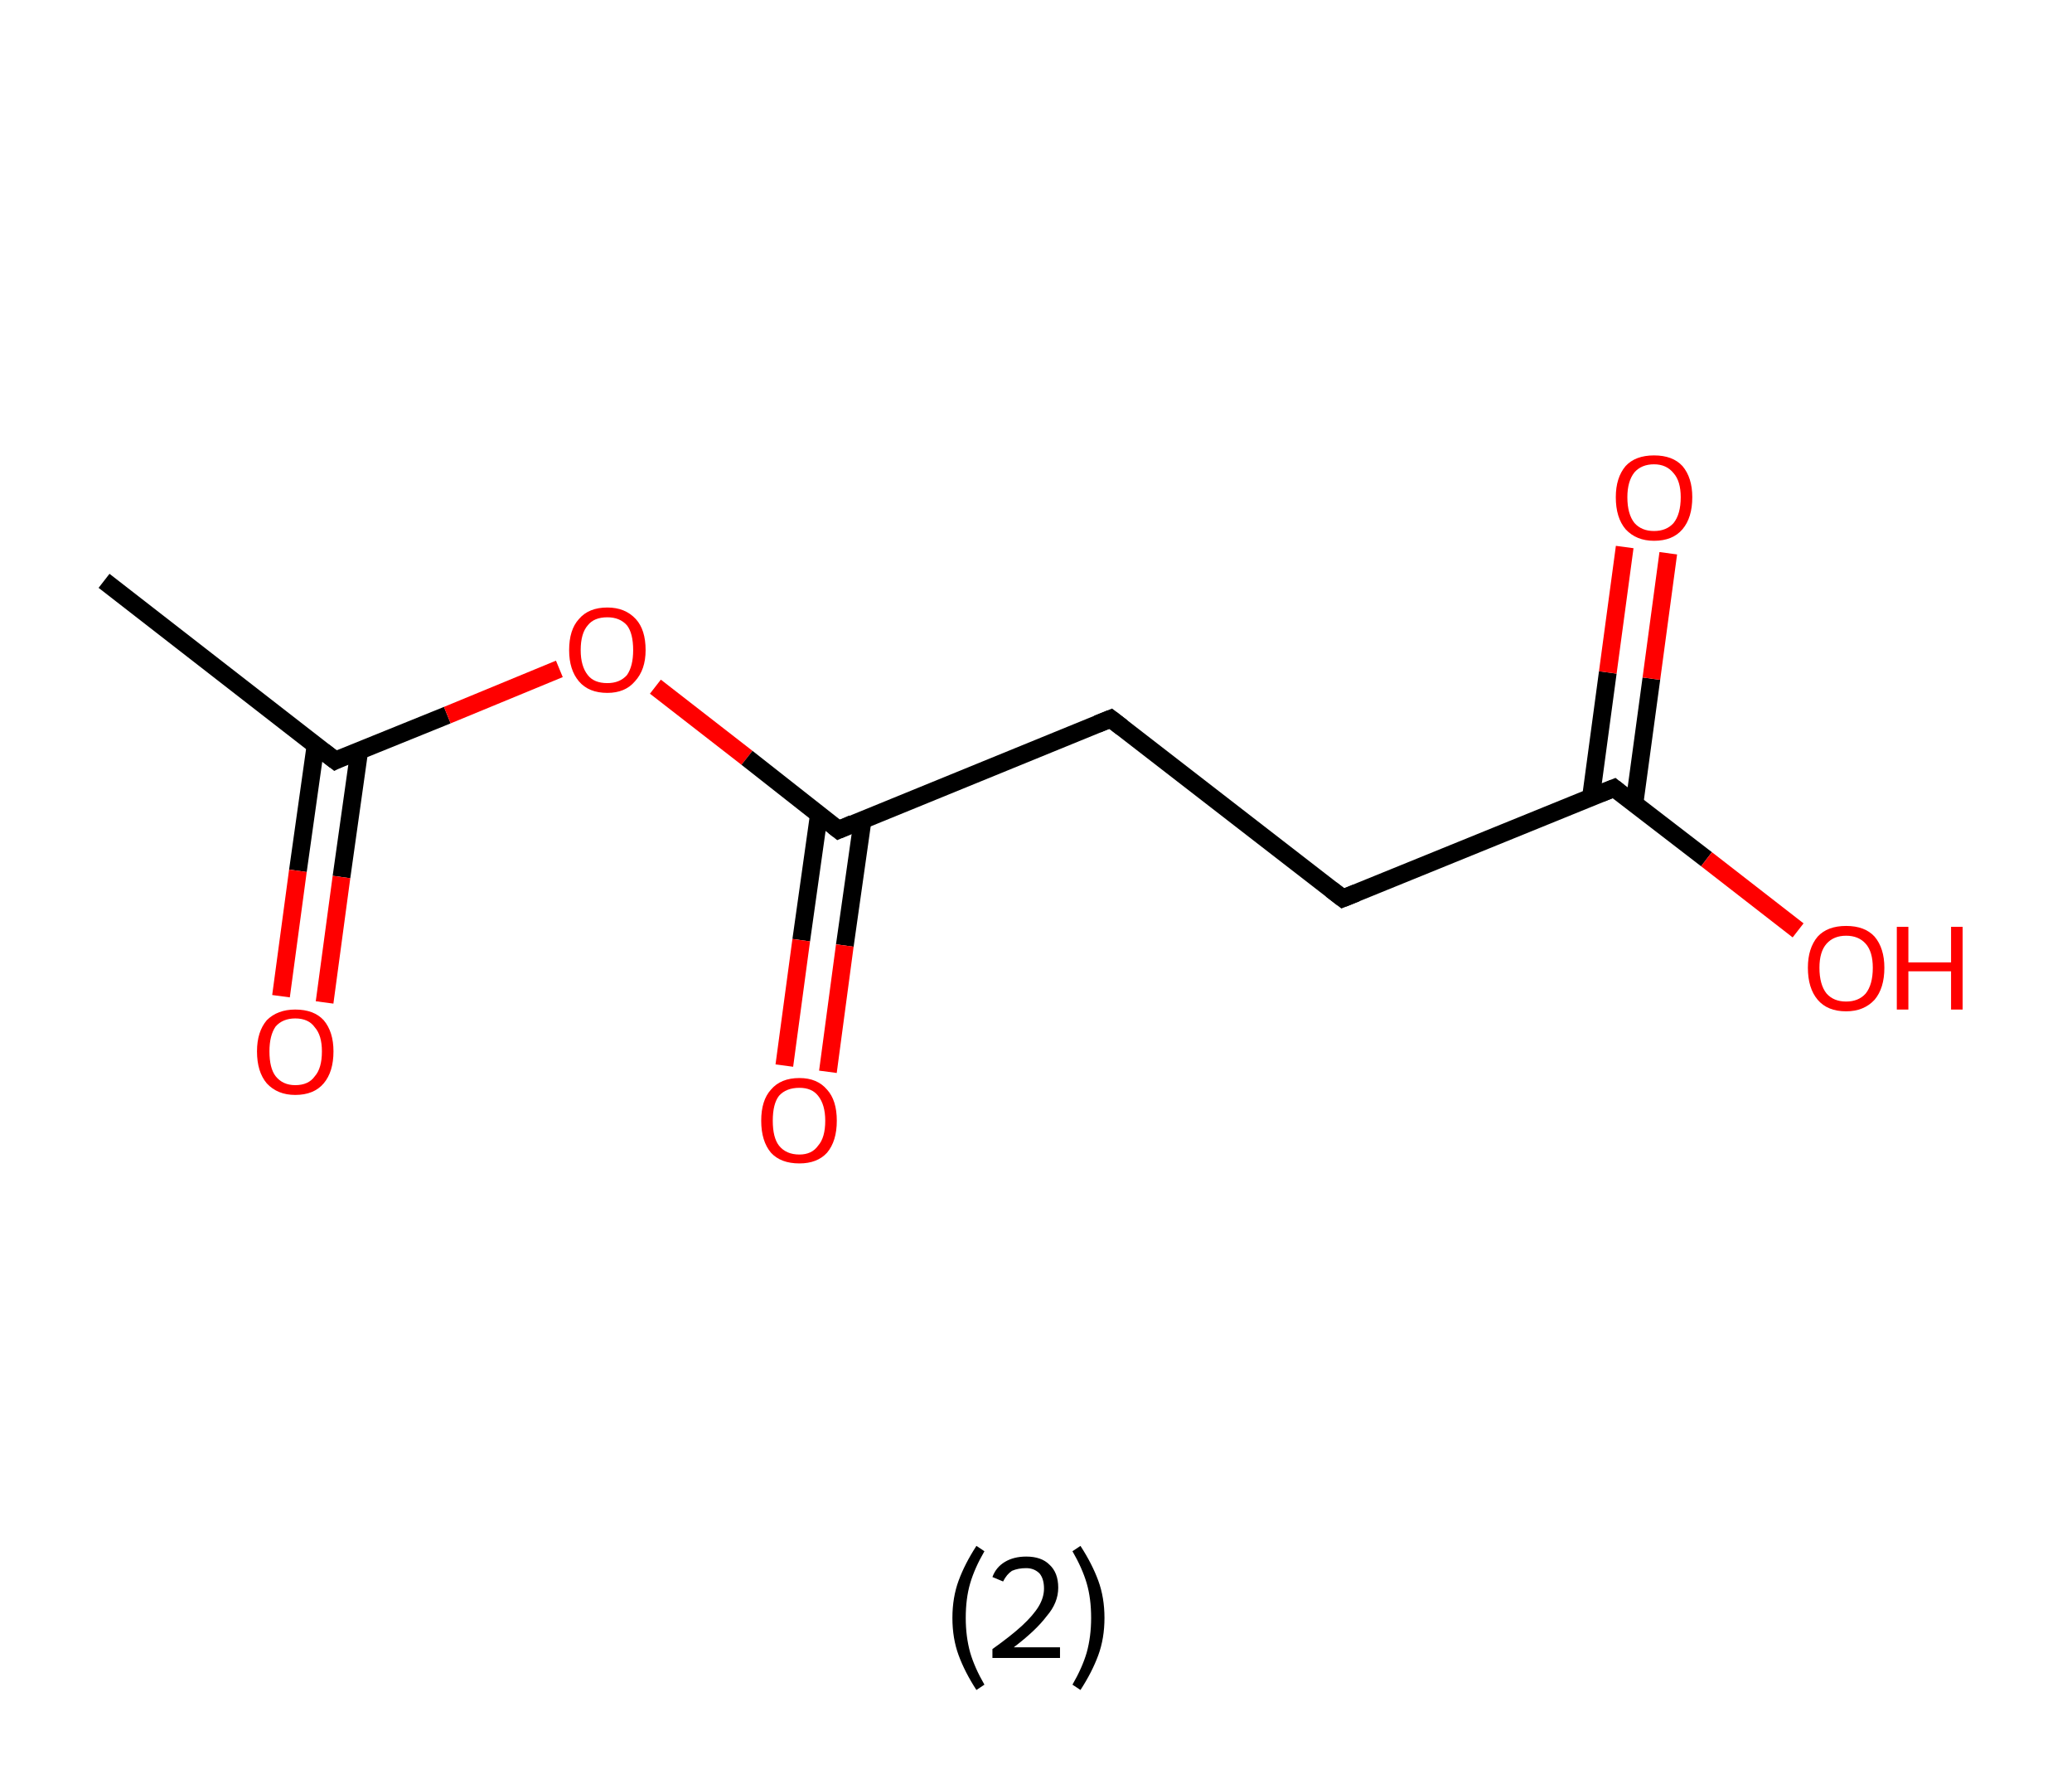<?xml version='1.0' encoding='ASCII' standalone='yes'?>
<svg xmlns="http://www.w3.org/2000/svg" xmlns:rdkit="http://www.rdkit.org/xml" xmlns:xlink="http://www.w3.org/1999/xlink" version="1.1" baseProfile="full" xml:space="preserve" width="233px" height="200px" viewBox="0 0 233 200">
<!-- END OF HEADER -->
<rect style="opacity:1.0;fill:#FFFFFF;stroke:none" width="233.0" height="200.0" x="0.0" y="0.0"> </rect>
<path class="bond-0 atom-0 atom-1" d="M 11.7,65.3 L 37.7,85.5" style="fill:none;fill-rule:evenodd;stroke:#000000;stroke-width:2.0px;stroke-linecap:butt;stroke-linejoin:miter;stroke-opacity:1"/>
<path class="bond-1 atom-1 atom-2" d="M 35.5,83.7 L 33.5,97.9" style="fill:none;fill-rule:evenodd;stroke:#000000;stroke-width:2.0px;stroke-linecap:butt;stroke-linejoin:miter;stroke-opacity:1"/>
<path class="bond-1 atom-1 atom-2" d="M 33.5,97.9 L 31.6,112.0" style="fill:none;fill-rule:evenodd;stroke:#FF0000;stroke-width:2.0px;stroke-linecap:butt;stroke-linejoin:miter;stroke-opacity:1"/>
<path class="bond-1 atom-1 atom-2" d="M 40.4,84.4 L 38.4,98.6" style="fill:none;fill-rule:evenodd;stroke:#000000;stroke-width:2.0px;stroke-linecap:butt;stroke-linejoin:miter;stroke-opacity:1"/>
<path class="bond-1 atom-1 atom-2" d="M 38.4,98.6 L 36.5,112.7" style="fill:none;fill-rule:evenodd;stroke:#FF0000;stroke-width:2.0px;stroke-linecap:butt;stroke-linejoin:miter;stroke-opacity:1"/>
<path class="bond-2 atom-1 atom-3" d="M 37.7,85.5 L 50.3,80.4" style="fill:none;fill-rule:evenodd;stroke:#000000;stroke-width:2.0px;stroke-linecap:butt;stroke-linejoin:miter;stroke-opacity:1"/>
<path class="bond-2 atom-1 atom-3" d="M 50.3,80.4 L 62.9,75.2" style="fill:none;fill-rule:evenodd;stroke:#FF0000;stroke-width:2.0px;stroke-linecap:butt;stroke-linejoin:miter;stroke-opacity:1"/>
<path class="bond-3 atom-3 atom-4" d="M 73.7,77.2 L 84.0,85.2" style="fill:none;fill-rule:evenodd;stroke:#FF0000;stroke-width:2.0px;stroke-linecap:butt;stroke-linejoin:miter;stroke-opacity:1"/>
<path class="bond-3 atom-3 atom-4" d="M 84.0,85.2 L 94.3,93.3" style="fill:none;fill-rule:evenodd;stroke:#000000;stroke-width:2.0px;stroke-linecap:butt;stroke-linejoin:miter;stroke-opacity:1"/>
<path class="bond-4 atom-4 atom-5" d="M 92.1,91.5 L 90.1,105.7" style="fill:none;fill-rule:evenodd;stroke:#000000;stroke-width:2.0px;stroke-linecap:butt;stroke-linejoin:miter;stroke-opacity:1"/>
<path class="bond-4 atom-4 atom-5" d="M 90.1,105.7 L 88.2,119.8" style="fill:none;fill-rule:evenodd;stroke:#FF0000;stroke-width:2.0px;stroke-linecap:butt;stroke-linejoin:miter;stroke-opacity:1"/>
<path class="bond-4 atom-4 atom-5" d="M 97.0,92.2 L 95.0,106.3" style="fill:none;fill-rule:evenodd;stroke:#000000;stroke-width:2.0px;stroke-linecap:butt;stroke-linejoin:miter;stroke-opacity:1"/>
<path class="bond-4 atom-4 atom-5" d="M 95.0,106.3 L 93.1,120.5" style="fill:none;fill-rule:evenodd;stroke:#FF0000;stroke-width:2.0px;stroke-linecap:butt;stroke-linejoin:miter;stroke-opacity:1"/>
<path class="bond-5 atom-4 atom-6" d="M 94.3,93.3 L 124.9,80.8" style="fill:none;fill-rule:evenodd;stroke:#000000;stroke-width:2.0px;stroke-linecap:butt;stroke-linejoin:miter;stroke-opacity:1"/>
<path class="bond-6 atom-6 atom-7" d="M 124.9,80.8 L 151.0,101.0" style="fill:none;fill-rule:evenodd;stroke:#000000;stroke-width:2.0px;stroke-linecap:butt;stroke-linejoin:miter;stroke-opacity:1"/>
<path class="bond-7 atom-7 atom-8" d="M 151.0,101.0 L 181.5,88.6" style="fill:none;fill-rule:evenodd;stroke:#000000;stroke-width:2.0px;stroke-linecap:butt;stroke-linejoin:miter;stroke-opacity:1"/>
<path class="bond-8 atom-8 atom-9" d="M 183.8,90.3 L 185.7,76.3" style="fill:none;fill-rule:evenodd;stroke:#000000;stroke-width:2.0px;stroke-linecap:butt;stroke-linejoin:miter;stroke-opacity:1"/>
<path class="bond-8 atom-8 atom-9" d="M 185.7,76.3 L 187.6,62.2" style="fill:none;fill-rule:evenodd;stroke:#FF0000;stroke-width:2.0px;stroke-linecap:butt;stroke-linejoin:miter;stroke-opacity:1"/>
<path class="bond-8 atom-8 atom-9" d="M 178.9,89.7 L 180.8,75.6" style="fill:none;fill-rule:evenodd;stroke:#000000;stroke-width:2.0px;stroke-linecap:butt;stroke-linejoin:miter;stroke-opacity:1"/>
<path class="bond-8 atom-8 atom-9" d="M 180.8,75.6 L 182.7,61.5" style="fill:none;fill-rule:evenodd;stroke:#FF0000;stroke-width:2.0px;stroke-linecap:butt;stroke-linejoin:miter;stroke-opacity:1"/>
<path class="bond-9 atom-8 atom-10" d="M 181.5,88.6 L 191.9,96.6" style="fill:none;fill-rule:evenodd;stroke:#000000;stroke-width:2.0px;stroke-linecap:butt;stroke-linejoin:miter;stroke-opacity:1"/>
<path class="bond-9 atom-8 atom-10" d="M 191.9,96.6 L 202.2,104.6" style="fill:none;fill-rule:evenodd;stroke:#FF0000;stroke-width:2.0px;stroke-linecap:butt;stroke-linejoin:miter;stroke-opacity:1"/>
<path d="M 36.4,84.5 L 37.7,85.5 L 38.3,85.2" style="fill:none;stroke:#000000;stroke-width:2.0px;stroke-linecap:butt;stroke-linejoin:miter;stroke-opacity:1;"/>
<path d="M 93.8,92.9 L 94.3,93.3 L 95.9,92.6" style="fill:none;stroke:#000000;stroke-width:2.0px;stroke-linecap:butt;stroke-linejoin:miter;stroke-opacity:1;"/>
<path d="M 123.4,81.4 L 124.9,80.8 L 126.2,81.8" style="fill:none;stroke:#000000;stroke-width:2.0px;stroke-linecap:butt;stroke-linejoin:miter;stroke-opacity:1;"/>
<path d="M 149.7,100.0 L 151.0,101.0 L 152.5,100.4" style="fill:none;stroke:#000000;stroke-width:2.0px;stroke-linecap:butt;stroke-linejoin:miter;stroke-opacity:1;"/>
<path d="M 180.0,89.2 L 181.5,88.6 L 182.0,89.0" style="fill:none;stroke:#000000;stroke-width:2.0px;stroke-linecap:butt;stroke-linejoin:miter;stroke-opacity:1;"/>
<path class="atom-2" d="M 28.9 118.2 Q 28.9 116.0, 30.0 114.7 Q 31.2 113.5, 33.2 113.5 Q 35.3 113.5, 36.4 114.7 Q 37.5 116.0, 37.5 118.2 Q 37.5 120.5, 36.4 121.8 Q 35.3 123.1, 33.2 123.1 Q 31.2 123.1, 30.0 121.8 Q 28.9 120.5, 28.9 118.2 M 33.2 122.0 Q 34.7 122.0, 35.4 121.0 Q 36.2 120.1, 36.2 118.2 Q 36.2 116.4, 35.4 115.5 Q 34.7 114.5, 33.2 114.5 Q 31.8 114.5, 31.0 115.4 Q 30.3 116.4, 30.3 118.2 Q 30.3 120.1, 31.0 121.0 Q 31.8 122.0, 33.2 122.0 " fill="#FF0000"/>
<path class="atom-3" d="M 64.0 73.1 Q 64.0 70.8, 65.1 69.6 Q 66.2 68.3, 68.3 68.3 Q 70.3 68.3, 71.5 69.6 Q 72.6 70.8, 72.6 73.1 Q 72.6 75.3, 71.4 76.6 Q 70.3 77.9, 68.3 77.9 Q 66.2 77.9, 65.1 76.6 Q 64.0 75.3, 64.0 73.1 M 68.3 76.8 Q 69.7 76.8, 70.5 75.9 Q 71.2 74.9, 71.2 73.1 Q 71.2 71.2, 70.5 70.3 Q 69.7 69.4, 68.3 69.4 Q 66.8 69.4, 66.1 70.3 Q 65.3 71.2, 65.3 73.1 Q 65.3 74.9, 66.1 75.9 Q 66.8 76.8, 68.3 76.8 " fill="#FF0000"/>
<path class="atom-5" d="M 85.6 126.0 Q 85.6 123.7, 86.7 122.5 Q 87.8 121.2, 89.9 121.2 Q 91.9 121.2, 93.0 122.5 Q 94.1 123.7, 94.1 126.0 Q 94.1 128.3, 93.0 129.6 Q 91.9 130.8, 89.9 130.8 Q 87.8 130.8, 86.7 129.6 Q 85.6 128.3, 85.6 126.0 M 89.9 129.8 Q 91.3 129.8, 92.0 128.8 Q 92.8 127.9, 92.8 126.0 Q 92.8 124.2, 92.0 123.2 Q 91.3 122.3, 89.9 122.3 Q 88.4 122.3, 87.6 123.2 Q 86.9 124.1, 86.9 126.0 Q 86.9 127.9, 87.6 128.8 Q 88.4 129.8, 89.9 129.8 " fill="#FF0000"/>
<path class="atom-9" d="M 181.7 55.9 Q 181.7 53.7, 182.8 52.4 Q 183.9 51.2, 186.0 51.2 Q 188.1 51.2, 189.2 52.4 Q 190.3 53.7, 190.3 55.9 Q 190.3 58.2, 189.2 59.5 Q 188.1 60.8, 186.0 60.8 Q 184.0 60.8, 182.8 59.5 Q 181.7 58.2, 181.7 55.9 M 186.0 59.7 Q 187.4 59.7, 188.2 58.8 Q 189.0 57.8, 189.0 55.9 Q 189.0 54.1, 188.2 53.2 Q 187.4 52.2, 186.0 52.2 Q 184.6 52.2, 183.8 53.1 Q 183.0 54.1, 183.0 55.9 Q 183.0 57.8, 183.8 58.8 Q 184.6 59.7, 186.0 59.7 " fill="#FF0000"/>
<path class="atom-10" d="M 203.3 108.8 Q 203.3 106.6, 204.4 105.3 Q 205.5 104.1, 207.6 104.1 Q 209.7 104.1, 210.8 105.3 Q 211.9 106.6, 211.9 108.8 Q 211.9 111.1, 210.8 112.4 Q 209.6 113.7, 207.6 113.7 Q 205.5 113.7, 204.4 112.4 Q 203.3 111.1, 203.3 108.8 M 207.6 112.6 Q 209.0 112.6, 209.8 111.7 Q 210.6 110.7, 210.6 108.8 Q 210.6 107.0, 209.8 106.1 Q 209.0 105.2, 207.6 105.2 Q 206.2 105.2, 205.4 106.1 Q 204.6 107.0, 204.6 108.8 Q 204.6 110.7, 205.4 111.7 Q 206.2 112.6, 207.6 112.6 " fill="#FF0000"/>
<path class="atom-10" d="M 213.3 104.2 L 214.6 104.2 L 214.6 108.2 L 219.4 108.2 L 219.4 104.2 L 220.7 104.2 L 220.7 113.5 L 219.4 113.5 L 219.4 109.2 L 214.6 109.2 L 214.6 113.5 L 213.3 113.5 L 213.3 104.2 " fill="#FF0000"/>
<path class="legend" d="M 107.1 181.9 Q 107.1 179.6, 107.8 177.7 Q 108.5 175.8, 109.8 173.8 L 110.7 174.4 Q 109.6 176.3, 109.1 178.0 Q 108.6 179.7, 108.6 181.9 Q 108.6 184.0, 109.1 185.8 Q 109.6 187.5, 110.7 189.4 L 109.8 190.0 Q 108.5 188.0, 107.8 186.1 Q 107.1 184.2, 107.1 181.9 " fill="#000000"/>
<path class="legend" d="M 111.6 177.3 Q 112.0 176.2, 113.0 175.6 Q 114.0 175.0, 115.4 175.0 Q 117.1 175.0, 118.0 175.9 Q 119.0 176.8, 119.0 178.5 Q 119.0 180.2, 117.7 181.7 Q 116.5 183.3, 114.0 185.2 L 119.2 185.2 L 119.2 186.4 L 111.6 186.4 L 111.6 185.4 Q 113.7 183.9, 114.9 182.8 Q 116.2 181.6, 116.8 180.6 Q 117.4 179.6, 117.4 178.6 Q 117.4 177.5, 116.9 176.9 Q 116.3 176.3, 115.4 176.3 Q 114.5 176.3, 113.8 176.6 Q 113.2 177.0, 112.8 177.8 L 111.6 177.3 " fill="#000000"/>
<path class="legend" d="M 124.2 181.9 Q 124.2 184.2, 123.5 186.1 Q 122.8 188.0, 121.5 190.0 L 120.6 189.4 Q 121.7 187.5, 122.2 185.8 Q 122.7 184.0, 122.7 181.9 Q 122.7 179.7, 122.2 178.0 Q 121.7 176.3, 120.6 174.4 L 121.5 173.8 Q 122.8 175.8, 123.5 177.7 Q 124.2 179.6, 124.2 181.9 " fill="#000000"/>
</svg>
